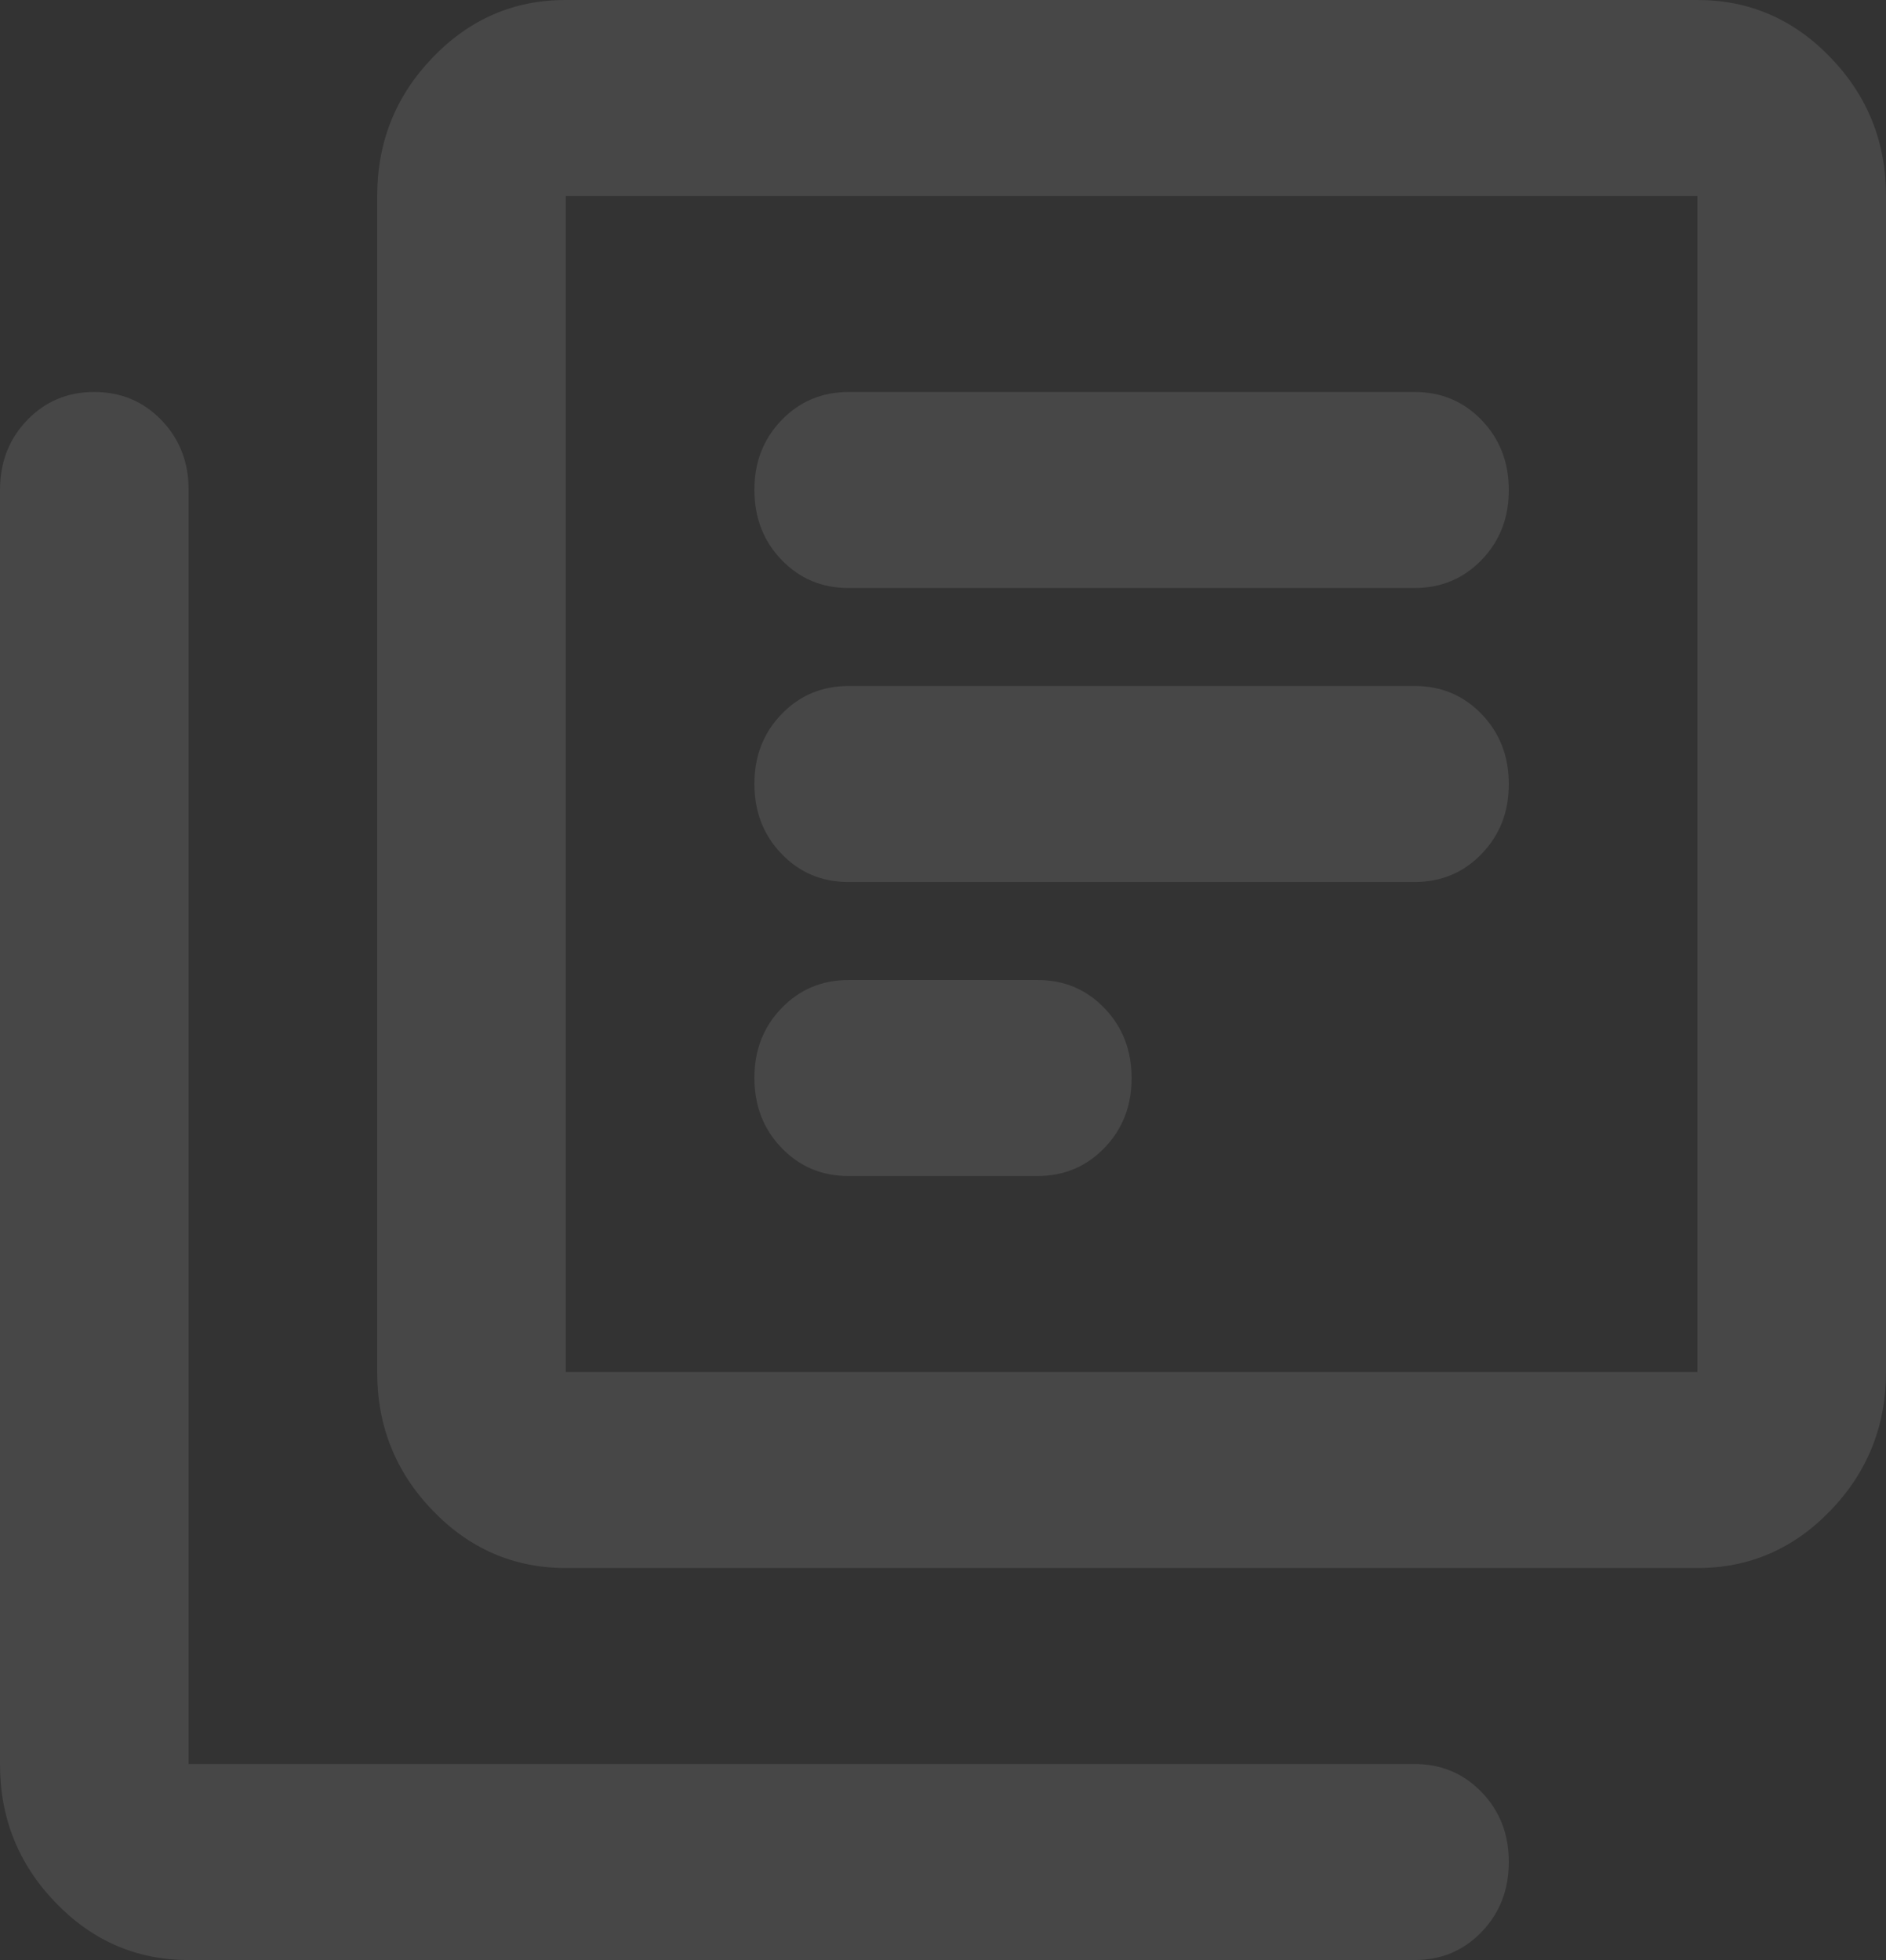 <svg width="51" height="53" viewBox="0 0 51 53" fill="none" xmlns="http://www.w3.org/2000/svg">
<rect x="0" y="0" width="51" height="53" fill="#333333" stroke="none"/>
<path d="M22.95 23.85H38.25C38.972 23.85 39.578 23.596 40.068 23.087C40.558 22.578 40.802 21.949 40.8 21.2C40.8 20.449 40.555 19.819 40.066 19.311C39.576 18.802 38.971 18.548 38.25 18.55H22.95C22.227 18.55 21.622 18.804 21.132 19.313C20.642 19.822 20.398 20.451 20.4 21.2C20.4 21.951 20.645 22.581 21.134 23.089C21.624 23.598 22.229 23.852 22.95 23.85ZM22.95 31.8H28.05C28.773 31.8 29.378 31.546 29.868 31.037C30.358 30.528 30.602 29.899 30.6 29.15C30.6 28.399 30.355 27.769 29.866 27.261C29.376 26.752 28.771 26.498 28.05 26.5H22.95C22.227 26.5 21.622 26.754 21.132 27.263C20.642 27.772 20.398 28.401 20.4 29.15C20.4 29.901 20.645 30.531 21.134 31.039C21.624 31.548 22.229 31.802 22.95 31.8ZM22.95 15.9H38.25C38.972 15.9 39.578 15.646 40.068 15.137C40.558 14.628 40.802 13.999 40.8 13.25C40.8 12.499 40.555 11.869 40.066 11.361C39.576 10.852 38.971 10.598 38.25 10.6H22.95C22.227 10.6 21.622 10.854 21.132 11.363C20.642 11.872 20.398 12.501 20.4 13.25C20.4 14.001 20.645 14.631 21.134 15.139C21.624 15.648 22.229 15.902 22.95 15.9ZM15.3 42.4C13.898 42.4 12.697 41.881 11.697 40.842C10.697 39.803 10.198 38.556 10.2 37.1V5.3C10.2 3.842 10.7 2.594 11.699 1.556C12.699 0.517 13.899 -0.002 15.3 4.49915e-06H45.9C47.303 4.49915e-06 48.504 0.519 49.503 1.558C50.503 2.597 51.002 3.844 51 5.3V37.1C51 38.557 50.5 39.806 49.501 40.844C48.501 41.883 47.301 42.402 45.9 42.4H15.3ZM15.3 37.1H45.9V5.3H15.3V37.1ZM5.1 53C3.697 53 2.496 52.481 1.497 51.442C0.497 50.403 -0.002 49.156 4.32937e-06 47.7V13.25C4.32937e-06 12.499 0.245 11.869 0.734 11.361C1.224 10.852 1.829 10.598 2.55 10.6C3.272 10.6 3.879 10.854 4.368 11.363C4.858 11.872 5.102 12.501 5.1 13.25V47.7H38.25C38.972 47.7 39.578 47.954 40.068 48.463C40.558 48.972 40.802 49.601 40.8 50.35C40.8 51.101 40.555 51.731 40.066 52.239C39.576 52.748 38.971 53.002 38.25 53H5.1Z" fill="white" fill-opacity="0.1"/>
</svg>
